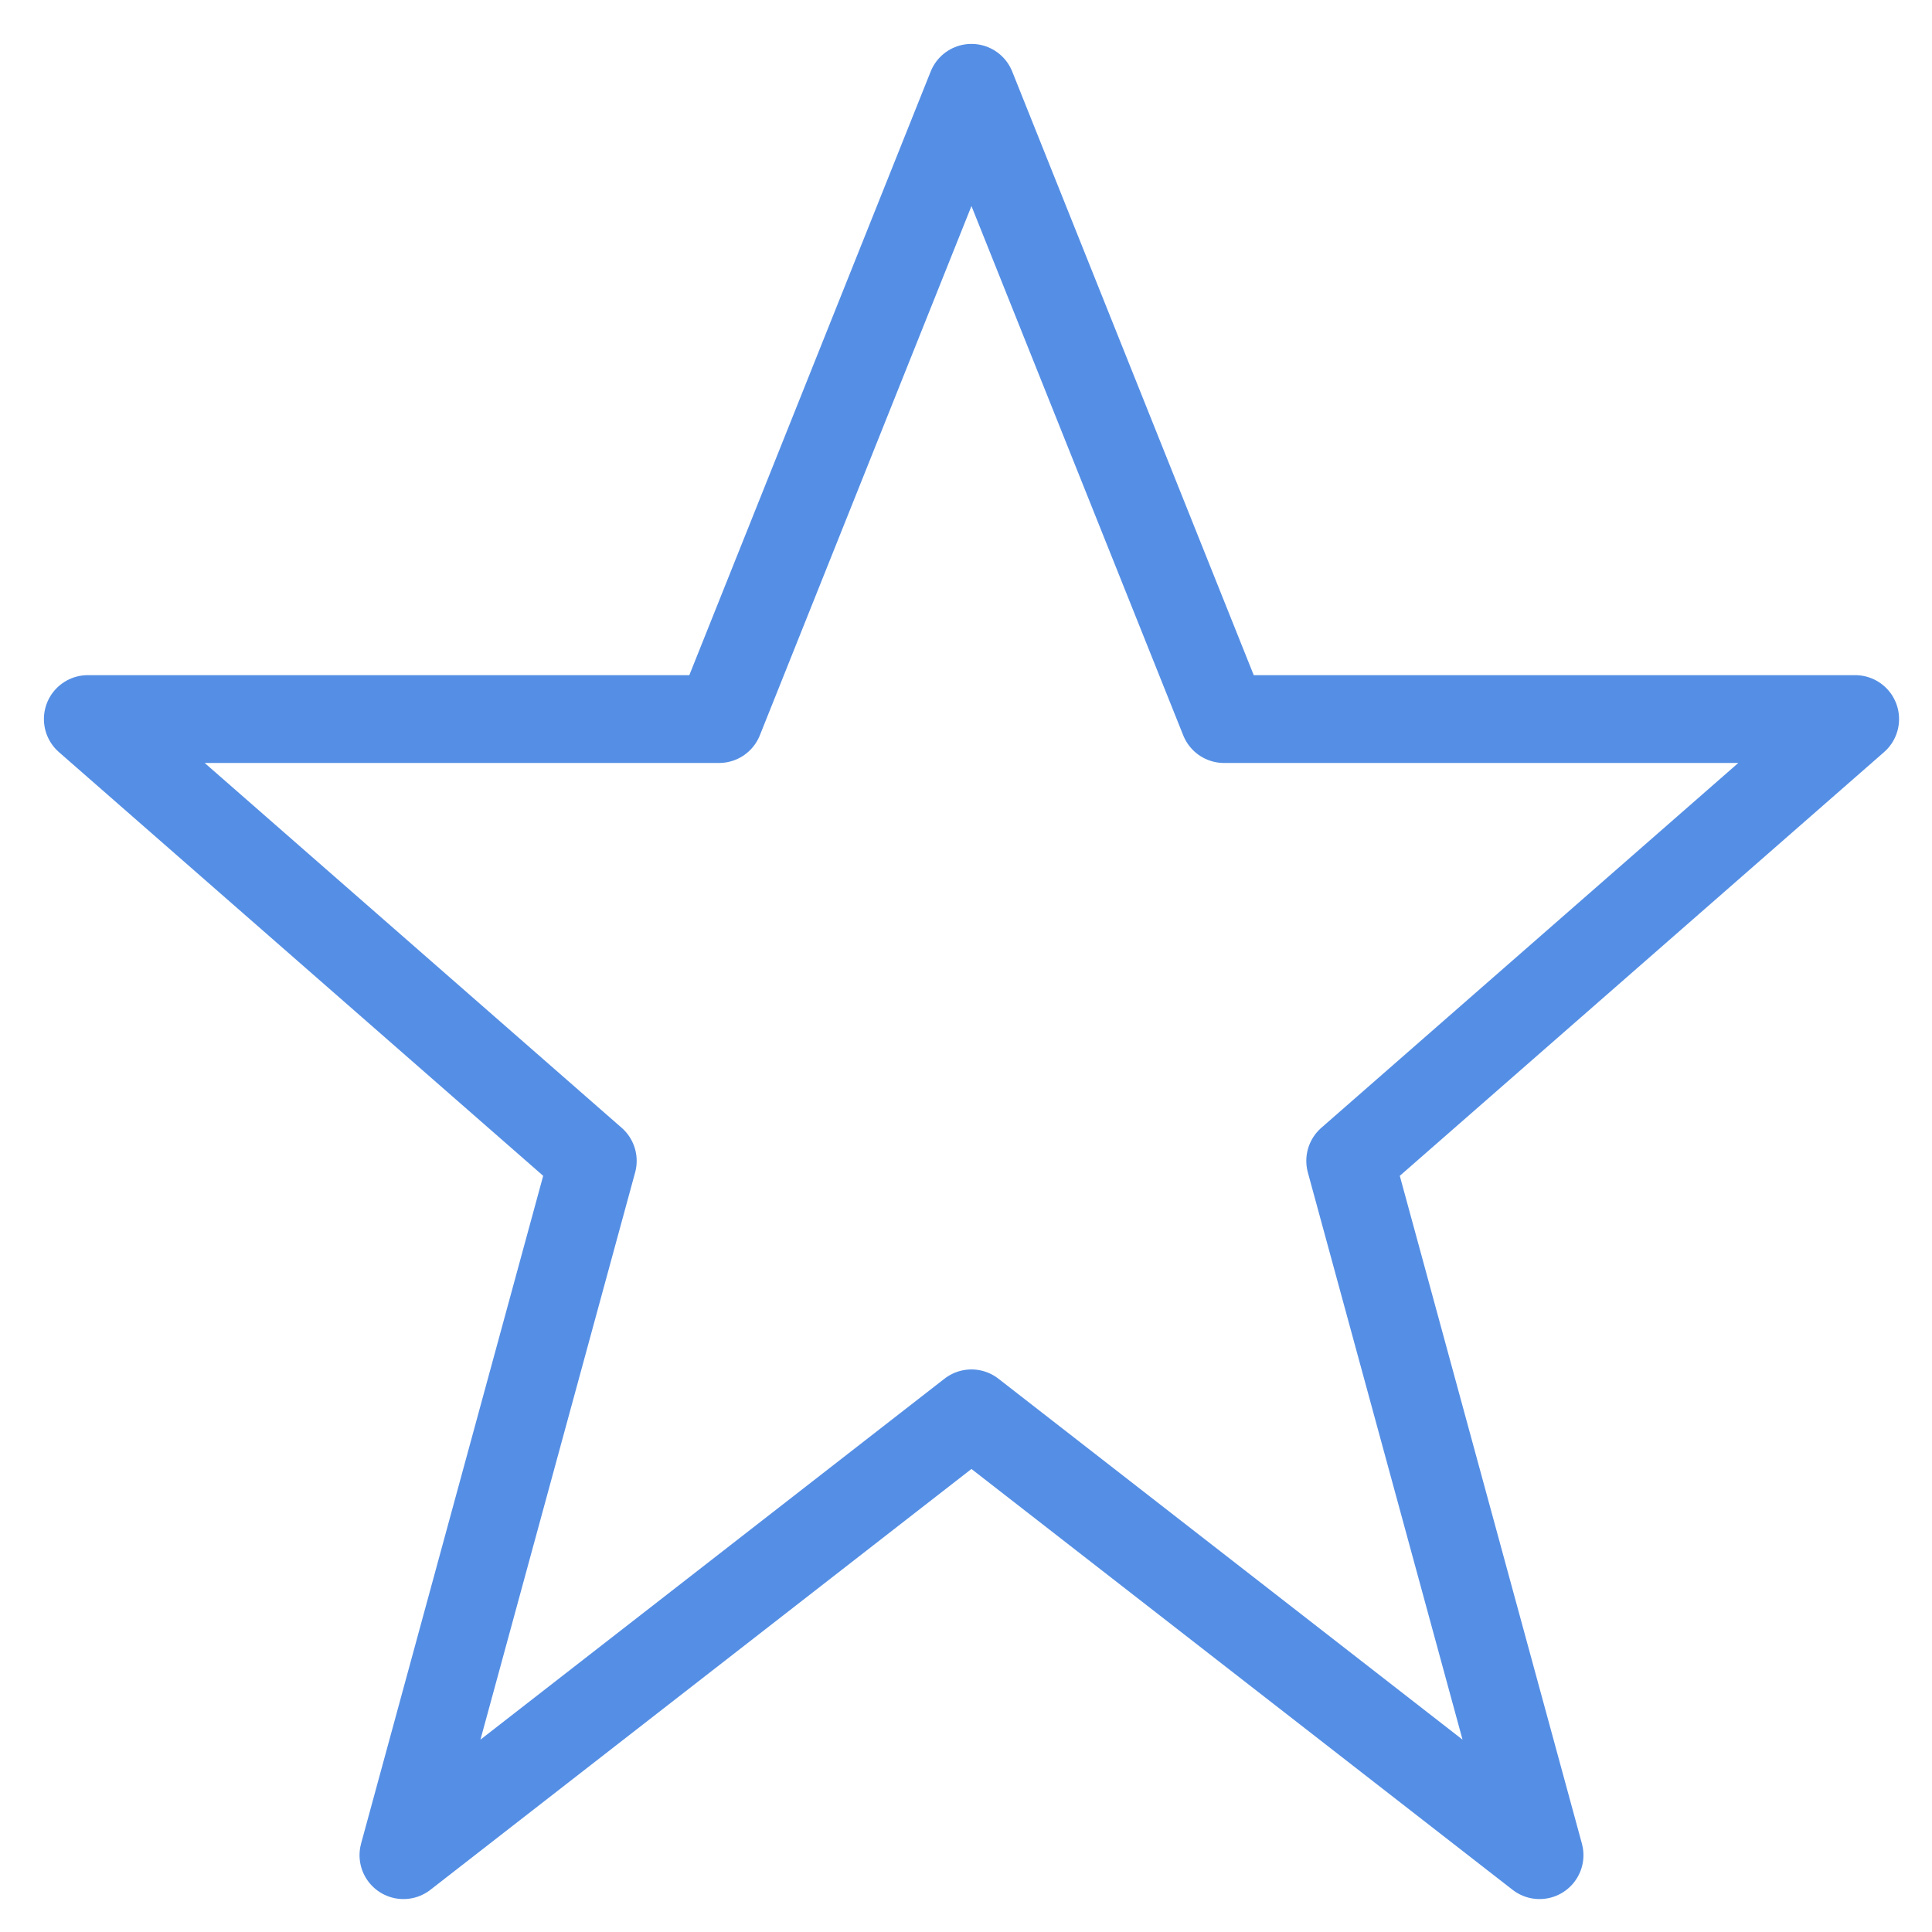 <svg width="22" height="22" viewBox="0 0 22 22" fill="none" xmlns="http://www.w3.org/2000/svg">
<path d="M11.062 1L13.938 8.188H21.125L15.375 13.219L17.531 21.125L11.062 16.094L4.594 21.125L6.75 13.219L1 8.188H8.188L11.062 1Z" stroke="#558FE5" stroke-linecap="round" stroke-linejoin="round"/>
</svg>
